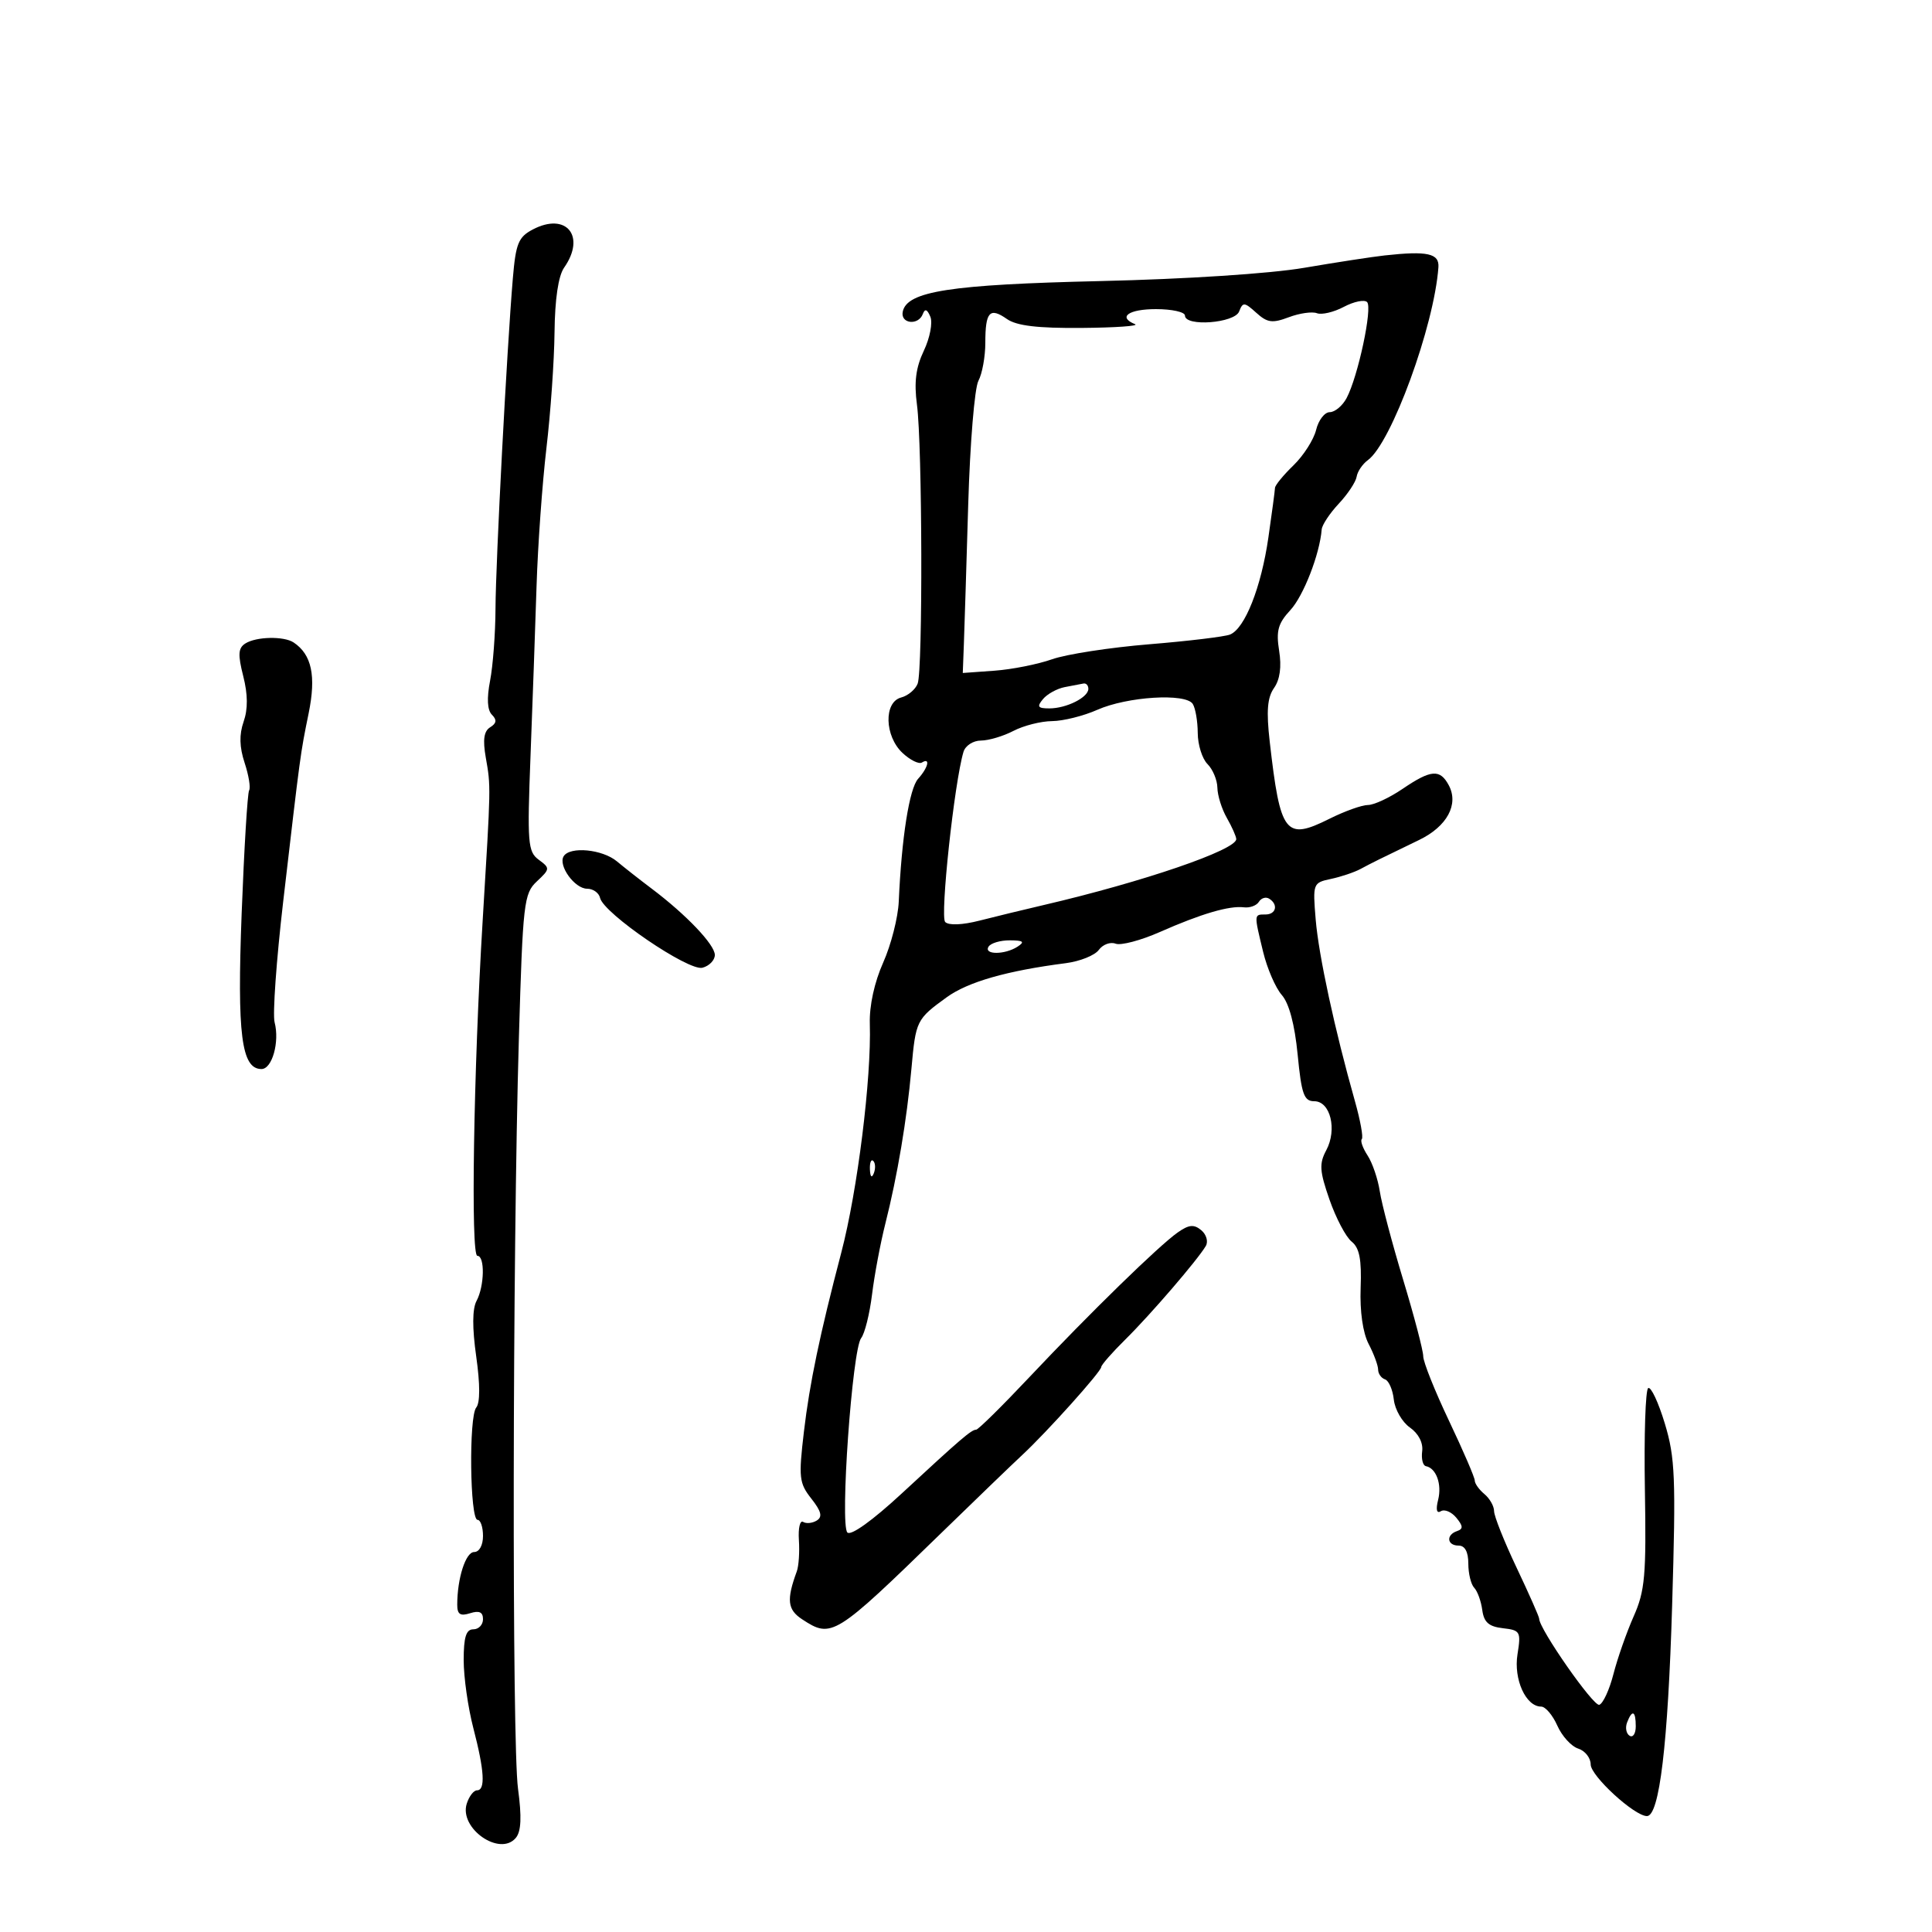 <svg xmlns="http://www.w3.org/2000/svg" width="300" height="300" viewBox="0 0 300 300" version="1.1">
	<path d="M 82.744 35.626 C 80.496 36.804, 80.093 37.789, 79.632 43.240 C 78.705 54.218, 76.971 87.247, 76.941 94.500 C 76.926 98.350, 76.547 103.387, 76.101 105.694 C 75.568 108.448, 75.666 110.266, 76.386 110.986 C 77.182 111.782, 77.109 112.315, 76.119 112.927 C 75.139 113.532, 74.945 114.860, 75.432 117.635 C 76.227 122.173, 76.235 121.765, 74.945 143 C 73.531 166.269, 73.076 195, 74.120 195 C 75.317 195, 75.234 199.694, 73.996 202.008 C 73.334 203.244, 73.318 206.189, 73.949 210.646 C 74.558 214.947, 74.559 217.827, 73.951 218.560 C 72.781 219.969, 72.966 236, 74.152 236 C 74.618 236, 75 237.125, 75 238.500 C 75 239.955, 74.425 241, 73.625 241 C 72.309 241, 71 245.084, 71 249.192 C 71 250.680, 71.469 250.986, 73 250.500 C 74.419 250.050, 75 250.320, 75 251.433 C 75 252.295, 74.325 253, 73.500 253 C 72.375 253, 72 254.199, 72 257.790 C 72 260.424, 72.675 265.171, 73.500 268.339 C 75.222 274.951, 75.401 278, 74.067 278 C 73.554 278, 72.839 278.932, 72.477 280.072 C 71.258 283.914, 77.633 288.352, 80.101 285.379 C 80.931 284.378, 81.029 282.142, 80.435 277.732 C 79.488 270.695, 79.576 195.097, 80.572 161.183 C 81.190 140.127, 81.348 138.753, 83.363 136.863 C 85.424 134.931, 85.434 134.811, 83.655 133.500 C 81.958 132.250, 81.855 130.948, 82.381 117.320 C 82.695 109.169, 83.116 97.325, 83.316 91 C 83.516 84.675, 84.207 75.036, 84.850 69.579 C 85.494 64.123, 86.059 56.037, 86.107 51.611 C 86.162 46.447, 86.696 42.845, 87.596 41.559 C 91.021 36.670, 87.941 32.903, 82.744 35.626 M 215 39.665 C 213.075 39.877, 207.450 40.742, 202.500 41.587 C 197.216 42.489, 184.147 43.340, 170.848 43.646 C 147.538 44.183, 140.820 45.225, 140.177 48.404 C 139.797 50.280, 142.612 50.592, 143.300 48.750 C 143.623 47.886, 143.982 48.018, 144.464 49.180 C 144.849 50.109, 144.398 52.466, 143.455 54.455 C 142.208 57.082, 141.920 59.340, 142.385 62.847 C 143.220 69.140, 143.307 104.037, 142.493 106.157 C 142.146 107.062, 140.993 108.030, 139.931 108.308 C 137.209 109.020, 137.344 114.311, 140.151 116.926 C 141.335 118.029, 142.685 118.695, 143.151 118.406 C 144.510 117.567, 144.131 119.198, 142.565 120.929 C 141.203 122.433, 139.997 130.087, 139.558 140 C 139.448 142.475, 138.361 146.733, 137.142 149.462 C 135.777 152.518, 134.979 156.168, 135.065 158.962 C 135.328 167.449, 133.153 184.896, 130.635 194.500 C 127.291 207.255, 125.718 214.790, 124.834 222.289 C 123.991 229.434, 124.087 230.295, 125.987 232.711 C 127.537 234.681, 127.749 235.537, 126.827 236.107 C 126.150 236.525, 125.198 236.622, 124.711 236.322 C 124.225 236.021, 123.929 237.288, 124.052 239.138 C 124.176 240.987, 124.030 243.175, 123.727 244 C 122.102 248.435, 122.274 249.949, 124.570 251.454 C 129.140 254.448, 129.605 254.159, 146.207 238 C 151.575 232.775, 157.212 227.344, 158.734 225.930 C 162.555 222.380, 171 212.974, 171 212.268 C 171 211.949, 172.688 210.022, 174.750 207.987 C 178.654 204.133, 185.960 195.643, 187.237 193.475 C 187.643 192.785, 187.326 191.686, 186.530 191.025 C 185.394 190.082, 184.618 190.154, 182.893 191.362 C 179.958 193.418, 169.254 203.859, 159.828 213.860 C 155.609 218.337, 151.896 222, 151.578 222 C 150.840 222, 149.197 223.409, 140 231.926 C 135.497 236.096, 132.133 238.510, 131.582 237.967 C 130.402 236.806, 132.333 209.530, 133.719 207.781 C 134.277 207.076, 135.038 204.025, 135.411 201 C 135.783 197.975, 136.713 193.025, 137.478 190 C 139.340 182.631, 140.811 173.900, 141.525 165.968 C 142.199 158.471, 142.302 158.262, 147 154.858 C 150.295 152.470, 156.326 150.742, 165.497 149.561 C 167.695 149.277, 170 148.353, 170.620 147.505 C 171.239 146.658, 172.413 146.221, 173.228 146.534 C 174.043 146.847, 177.138 146.031, 180.105 144.720 C 186.518 141.888, 190.886 140.606, 193.161 140.889 C 194.075 141.003, 195.119 140.617, 195.481 140.032 C 195.842 139.446, 196.557 139.226, 197.069 139.543 C 198.523 140.441, 198.162 142, 196.500 142 C 194.703 142, 194.708 141.911, 196.138 147.807 C 196.764 150.388, 198.067 153.400, 199.034 154.500 C 200.168 155.789, 201.043 159.076, 201.498 163.750 C 202.099 169.928, 202.481 171, 204.082 171 C 206.584 171, 207.659 175.400, 205.942 178.609 C 204.823 180.700, 204.897 181.838, 206.445 186.282 C 207.445 189.152, 208.991 192.083, 209.881 192.796 C 211.097 193.769, 211.445 195.562, 211.279 199.988 C 211.143 203.625, 211.620 206.960, 212.523 208.692 C 213.329 210.236, 213.990 212.025, 213.994 212.667 C 213.997 213.308, 214.478 213.993, 215.063 214.188 C 215.648 214.383, 216.264 215.799, 216.432 217.335 C 216.601 218.872, 217.724 220.819, 218.928 221.662 C 220.260 222.595, 221.007 224.038, 220.835 225.348 C 220.680 226.532, 220.941 227.574, 221.415 227.665 C 223.014 227.970, 223.921 230.468, 223.313 232.891 C 222.928 234.421, 223.084 235.066, 223.741 234.660 C 224.309 234.309, 225.387 234.765, 226.137 235.674 C 227.201 236.964, 227.226 237.417, 226.250 237.746 C 224.501 238.335, 224.686 240, 226.500 240 C 227.476 240, 228 240.978, 228 242.800 C 228 244.340, 228.412 246.028, 228.915 246.550 C 229.419 247.073, 229.981 248.625, 230.165 250 C 230.421 251.909, 231.177 252.577, 233.365 252.828 C 236.075 253.137, 236.198 253.358, 235.635 256.883 C 235.013 260.768, 236.931 265, 239.313 265 C 239.972 265, 241.100 266.329, 241.819 267.953 C 242.538 269.576, 243.997 271.182, 245.063 271.520 C 246.128 271.858, 247 272.967, 247 273.983 C 247 275.764, 253.794 282, 255.735 282 C 257.672 282, 259.003 270.870, 259.650 249.248 C 260.242 229.440, 260.117 226.340, 258.509 221.030 C 257.516 217.750, 256.356 215.280, 255.931 215.542 C 255.507 215.805, 255.275 222.874, 255.417 231.251 C 255.643 244.661, 255.435 247.022, 253.674 250.991 C 252.575 253.471, 251.164 257.495, 250.539 259.933 C 249.915 262.371, 248.924 264.525, 248.337 264.721 C 247.436 265.021, 239 252.938, 239 251.346 C 239 251.050, 237.425 247.489, 235.500 243.432 C 233.575 239.376, 232 235.424, 232 234.651 C 232 233.878, 231.325 232.685, 230.500 232 C 229.675 231.315, 229 230.369, 229 229.897 C 229 229.425, 227.200 225.250, 225 220.619 C 222.800 215.989, 221 211.485, 221 210.610 C 221 209.736, 219.602 204.404, 217.894 198.760 C 216.185 193.117, 214.548 186.927, 214.256 185.004 C 213.963 183.081, 213.109 180.570, 212.358 179.424 C 211.607 178.278, 211.203 177.130, 211.460 176.874 C 211.716 176.617, 211.232 173.953, 210.383 170.953 C 207.262 159.928, 204.762 148.352, 204.300 142.791 C 203.835 137.182, 203.876 137.071, 206.663 136.480 C 208.223 136.150, 210.287 135.456, 211.250 134.940 C 213.080 133.957, 214.030 133.487, 220.356 130.432 C 224.696 128.337, 226.556 124.908, 224.965 121.935 C 223.600 119.384, 222.209 119.494, 217.785 122.500 C 215.762 123.875, 213.344 125, 212.413 125 C 211.481 125, 208.793 125.962, 206.439 127.138 C 199.589 130.559, 198.803 129.543, 197.162 115.159 C 196.620 110.405, 196.788 108.319, 197.834 106.826 C 198.752 105.516, 199.022 103.542, 198.624 101.053 C 198.131 97.964, 198.449 96.808, 200.360 94.745 C 202.406 92.538, 204.929 86.050, 205.232 82.216 C 205.288 81.510, 206.479 79.710, 207.879 78.216 C 209.279 76.722, 210.529 74.837, 210.657 74.027 C 210.784 73.217, 211.572 72.055, 212.408 71.444 C 216.063 68.771, 222.699 50.622, 223.356 41.500 C 223.511 39.343, 221.646 38.933, 215 39.665 M 208.667 47.650 C 207.109 48.475, 205.230 48.918, 204.490 48.635 C 203.751 48.351, 201.786 48.632, 200.123 49.260 C 197.565 50.225, 196.788 50.118, 195.071 48.564 C 193.229 46.898, 192.984 46.879, 192.414 48.364 C 191.716 50.183, 184 50.766, 184 49 C 184 48.450, 181.975 48, 179.500 48 C 175.241 48, 173.522 49.237, 176.250 50.338 C 176.938 50.615, 173.213 50.878, 167.973 50.921 C 161.119 50.978, 157.858 50.589, 156.354 49.535 C 153.679 47.661, 153 48.410, 153 53.232 C 153 55.377, 152.516 58.036, 151.925 59.140 C 151.333 60.245, 150.623 68.878, 150.345 78.325 C 150.067 87.771, 149.764 97.525, 149.670 100 L 149.500 104.500 154.420 104.146 C 157.127 103.951, 161.155 103.151, 163.373 102.368 C 165.590 101.586, 172.376 100.539, 178.452 100.042 C 184.529 99.544, 190.175 98.865, 191 98.531 C 193.306 97.598, 195.836 91.202, 196.951 83.483 C 197.506 79.642, 197.969 76.166, 197.980 75.759 C 197.991 75.351, 199.282 73.776, 200.848 72.259 C 202.415 70.741, 203.998 68.263, 204.367 66.750 C 204.736 65.237, 205.689 64, 206.484 64 C 207.279 64, 208.454 63.020, 209.095 61.823 C 210.865 58.514, 213.161 47.757, 212.278 46.904 C 211.850 46.489, 210.225 46.825, 208.667 47.650 M 38.103 99.915 C 36.982 100.625, 36.916 101.627, 37.770 104.990 C 38.492 107.837, 38.511 110.103, 37.829 112.060 C 37.129 114.069, 37.176 116.003, 37.984 118.451 C 38.621 120.381, 38.936 122.307, 38.683 122.730 C 38.431 123.154, 37.909 131.749, 37.524 141.830 C 36.805 160.652, 37.486 166, 40.602 166 C 42.260 166, 43.440 161.789, 42.639 158.734 C 42.317 157.505, 42.917 149.075, 43.973 140 C 46.681 116.744, 46.631 117.110, 47.924 110.772 C 49.111 104.958, 48.410 101.642, 45.600 99.765 C 44.089 98.756, 39.798 98.842, 38.103 99.915 M 165.323 106.696 C 164.125 106.929, 162.607 107.768, 161.950 108.560 C 160.972 109.739, 161.152 110, 162.943 110 C 165.593 110, 169 108.292, 169 106.965 C 169 106.434, 168.662 106.061, 168.250 106.136 C 167.838 106.211, 166.520 106.463, 165.323 106.696 M 170.381 110.224 C 168.247 111.172, 165.089 111.959, 163.364 111.974 C 161.640 111.988, 158.940 112.672, 157.364 113.494 C 155.789 114.315, 153.518 114.990, 152.317 114.994 C 151.109 114.997, 149.900 115.781, 149.609 116.750 C 148.190 121.474, 145.945 142.345, 146.768 143.168 C 147.320 143.720, 149.428 143.635, 152.091 142.955 C 154.516 142.335, 158.975 141.252, 162 140.548 C 177.474 136.948, 192.040 131.959, 191.965 130.286 C 191.945 129.853, 191.286 128.375, 190.500 127 C 189.714 125.625, 189.055 123.520, 189.035 122.321 C 189.016 121.123, 188.325 119.468, 187.500 118.643 C 186.675 117.818, 185.993 115.648, 185.985 113.821 C 185.976 111.995, 185.628 109.963, 185.210 109.306 C 184.122 107.594, 175.035 108.157, 170.381 110.224 M 87.525 132.959 C 86.636 134.398, 89.238 138, 91.167 138 C 92.095 138, 92.999 138.642, 93.177 139.426 C 93.723 141.836, 106.915 150.835, 109.074 150.270 C 110.133 149.993, 111 149.099, 111 148.283 C 111 146.691, 106.557 142.026, 101.194 137.989 C 99.376 136.620, 96.945 134.713, 95.791 133.750 C 93.538 131.870, 88.497 131.387, 87.525 132.959 M 153.500 147 C 152.711 148.277, 156.024 148.277, 158 147 C 159.173 146.242, 158.914 146.027, 156.809 146.015 C 155.329 146.007, 153.840 146.450, 153.500 147 M 135.079 181.583 C 135.127 182.748, 135.364 182.985, 135.683 182.188 C 135.972 181.466, 135.936 180.603, 135.604 180.271 C 135.272 179.939, 135.036 180.529, 135.079 181.583 M 252.651 267.468 C 252.341 268.275, 252.518 269.202, 253.044 269.527 C 253.570 269.852, 254 269.191, 254 268.059 C 254 265.644, 253.444 265.401, 252.651 267.468" stroke="none" fill="black" fill-rule="evenodd"/>
</svg>